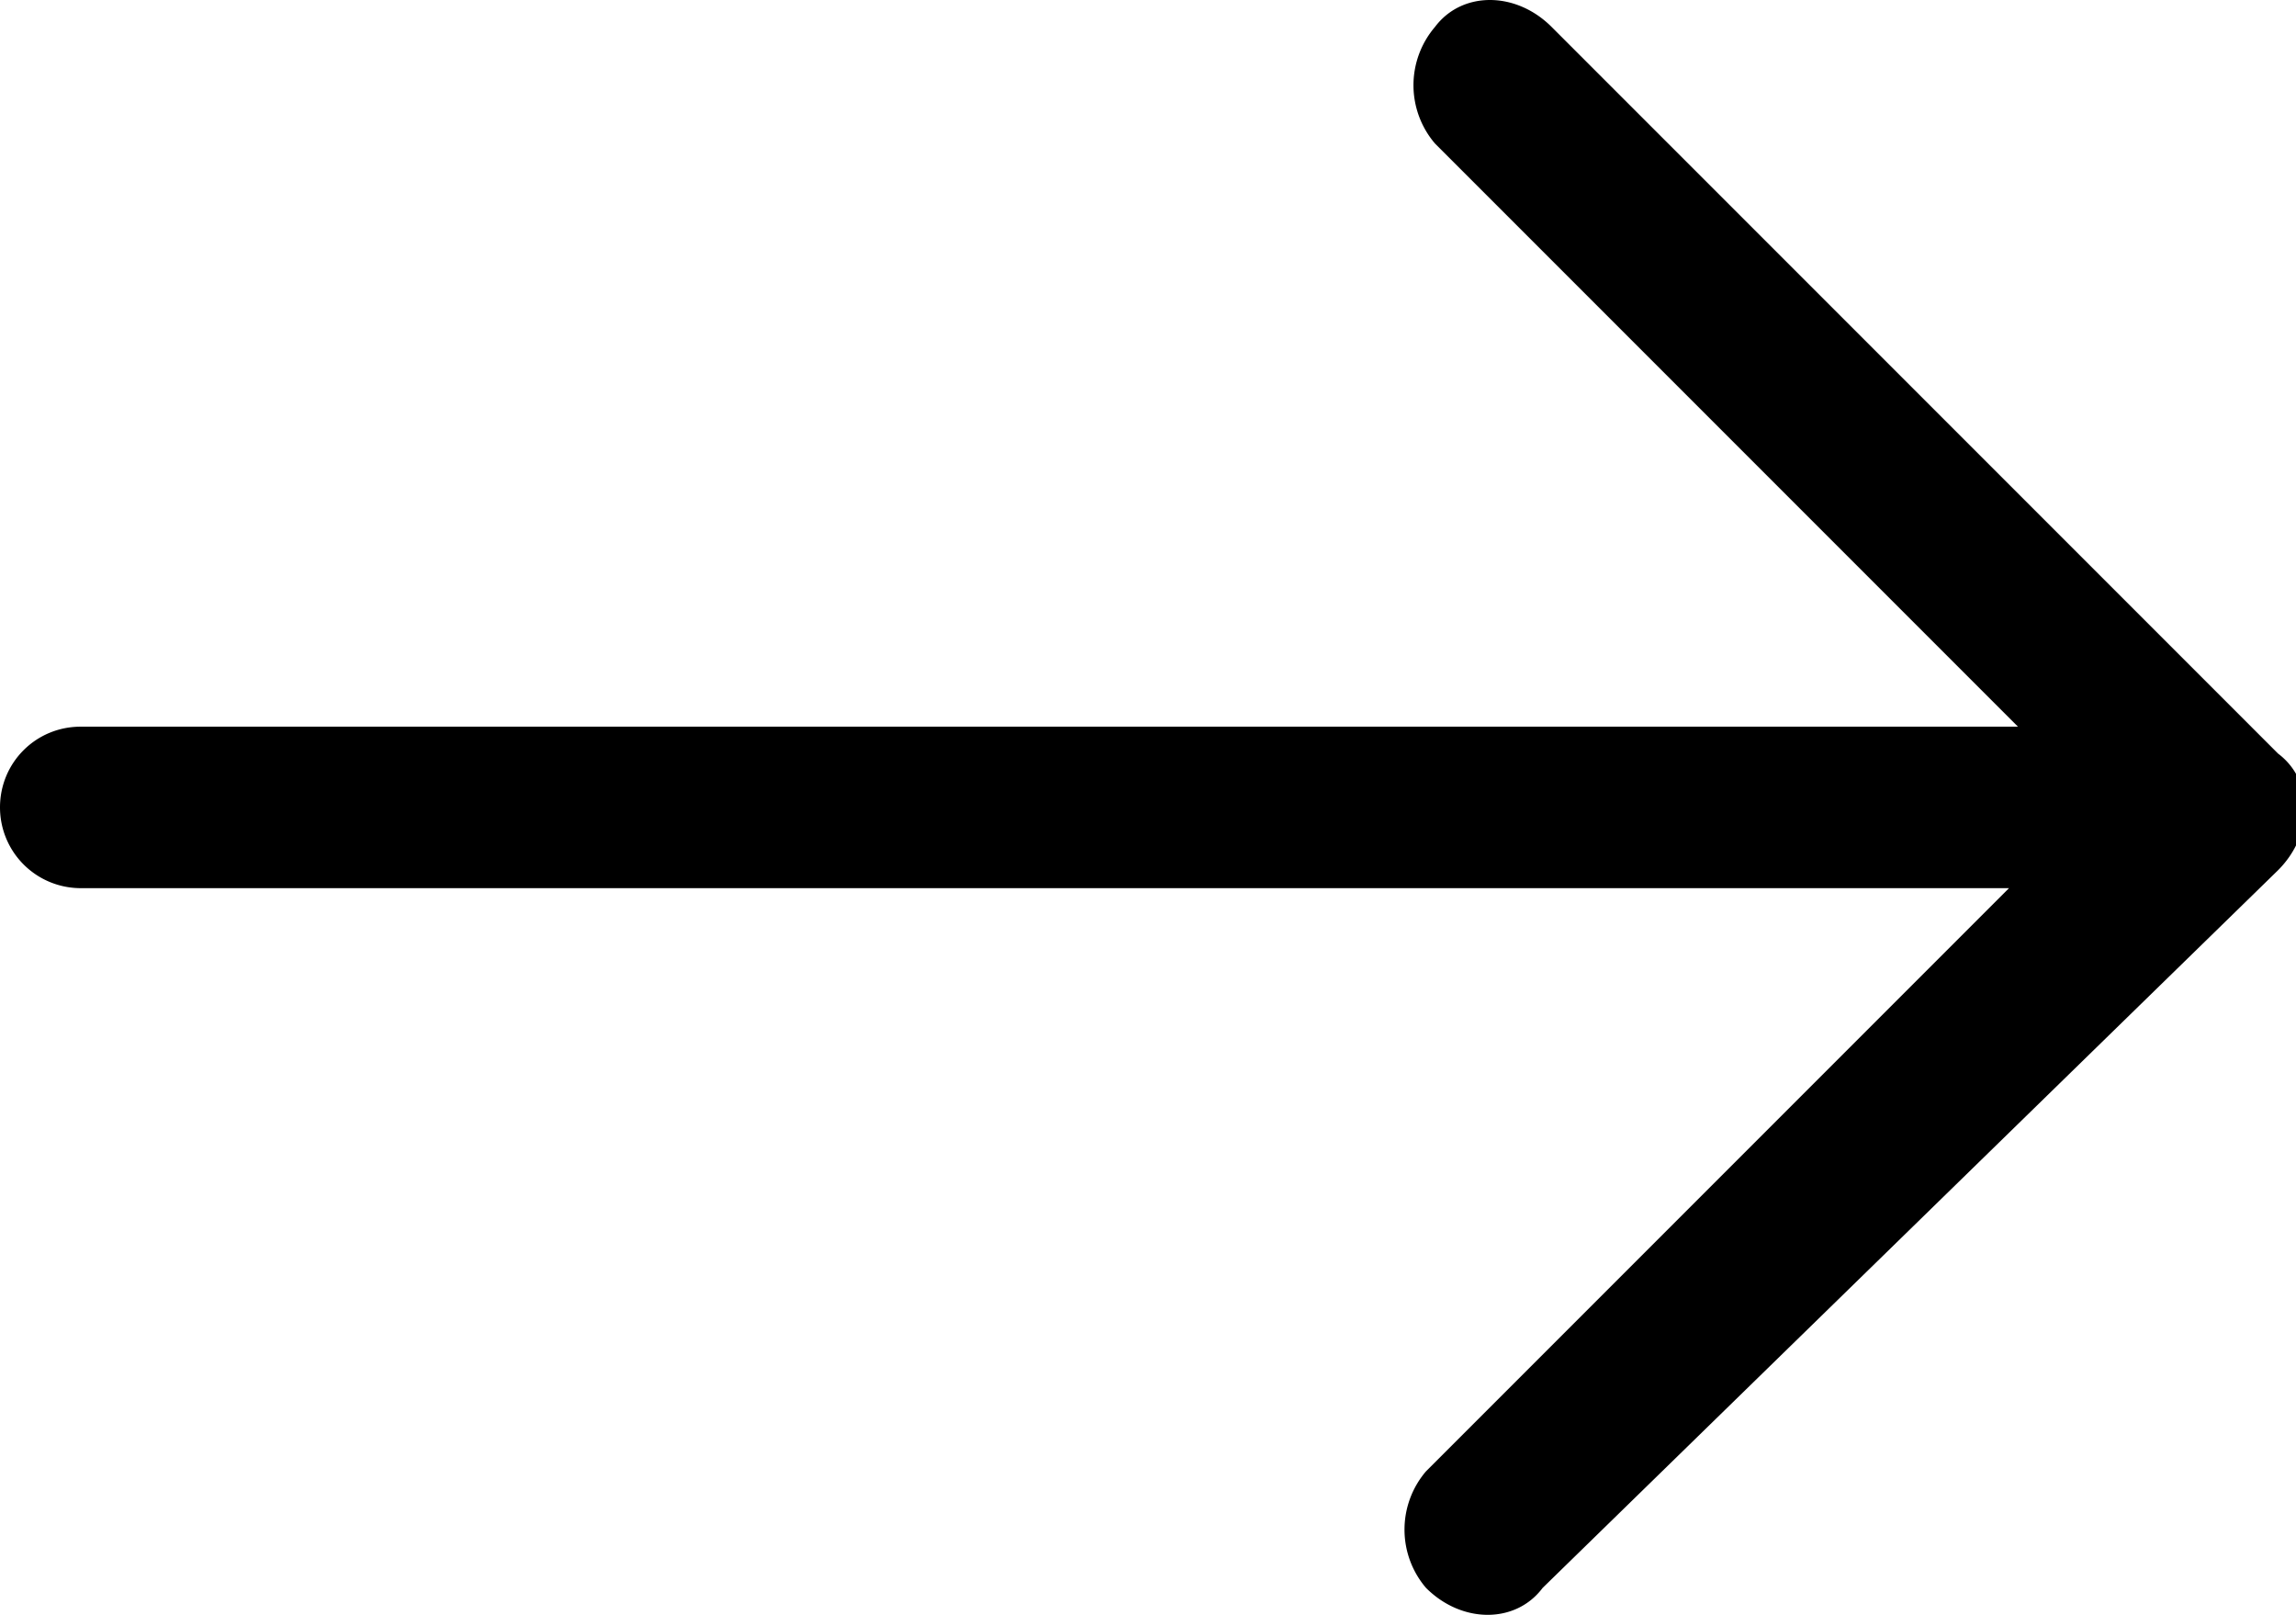 <svg xmlns="http://www.w3.org/2000/svg" viewBox="0 0 25.6 18">
    <path d="M17.2 17.7c-.3.4-.9.4-1.3 0a1 1 0 0 1 0-1.3l6.5-6.5H.9A.9.9 0 0 1 0 9c0-.5.4-.9.9-.9h21.6L16 1.6a1 1 0 0 1 0-1.3c.3-.4.9-.4 1.3 0l8.1 8.1c.4.3.4.9 0 1.3l-8.2 8z"/>
</svg>